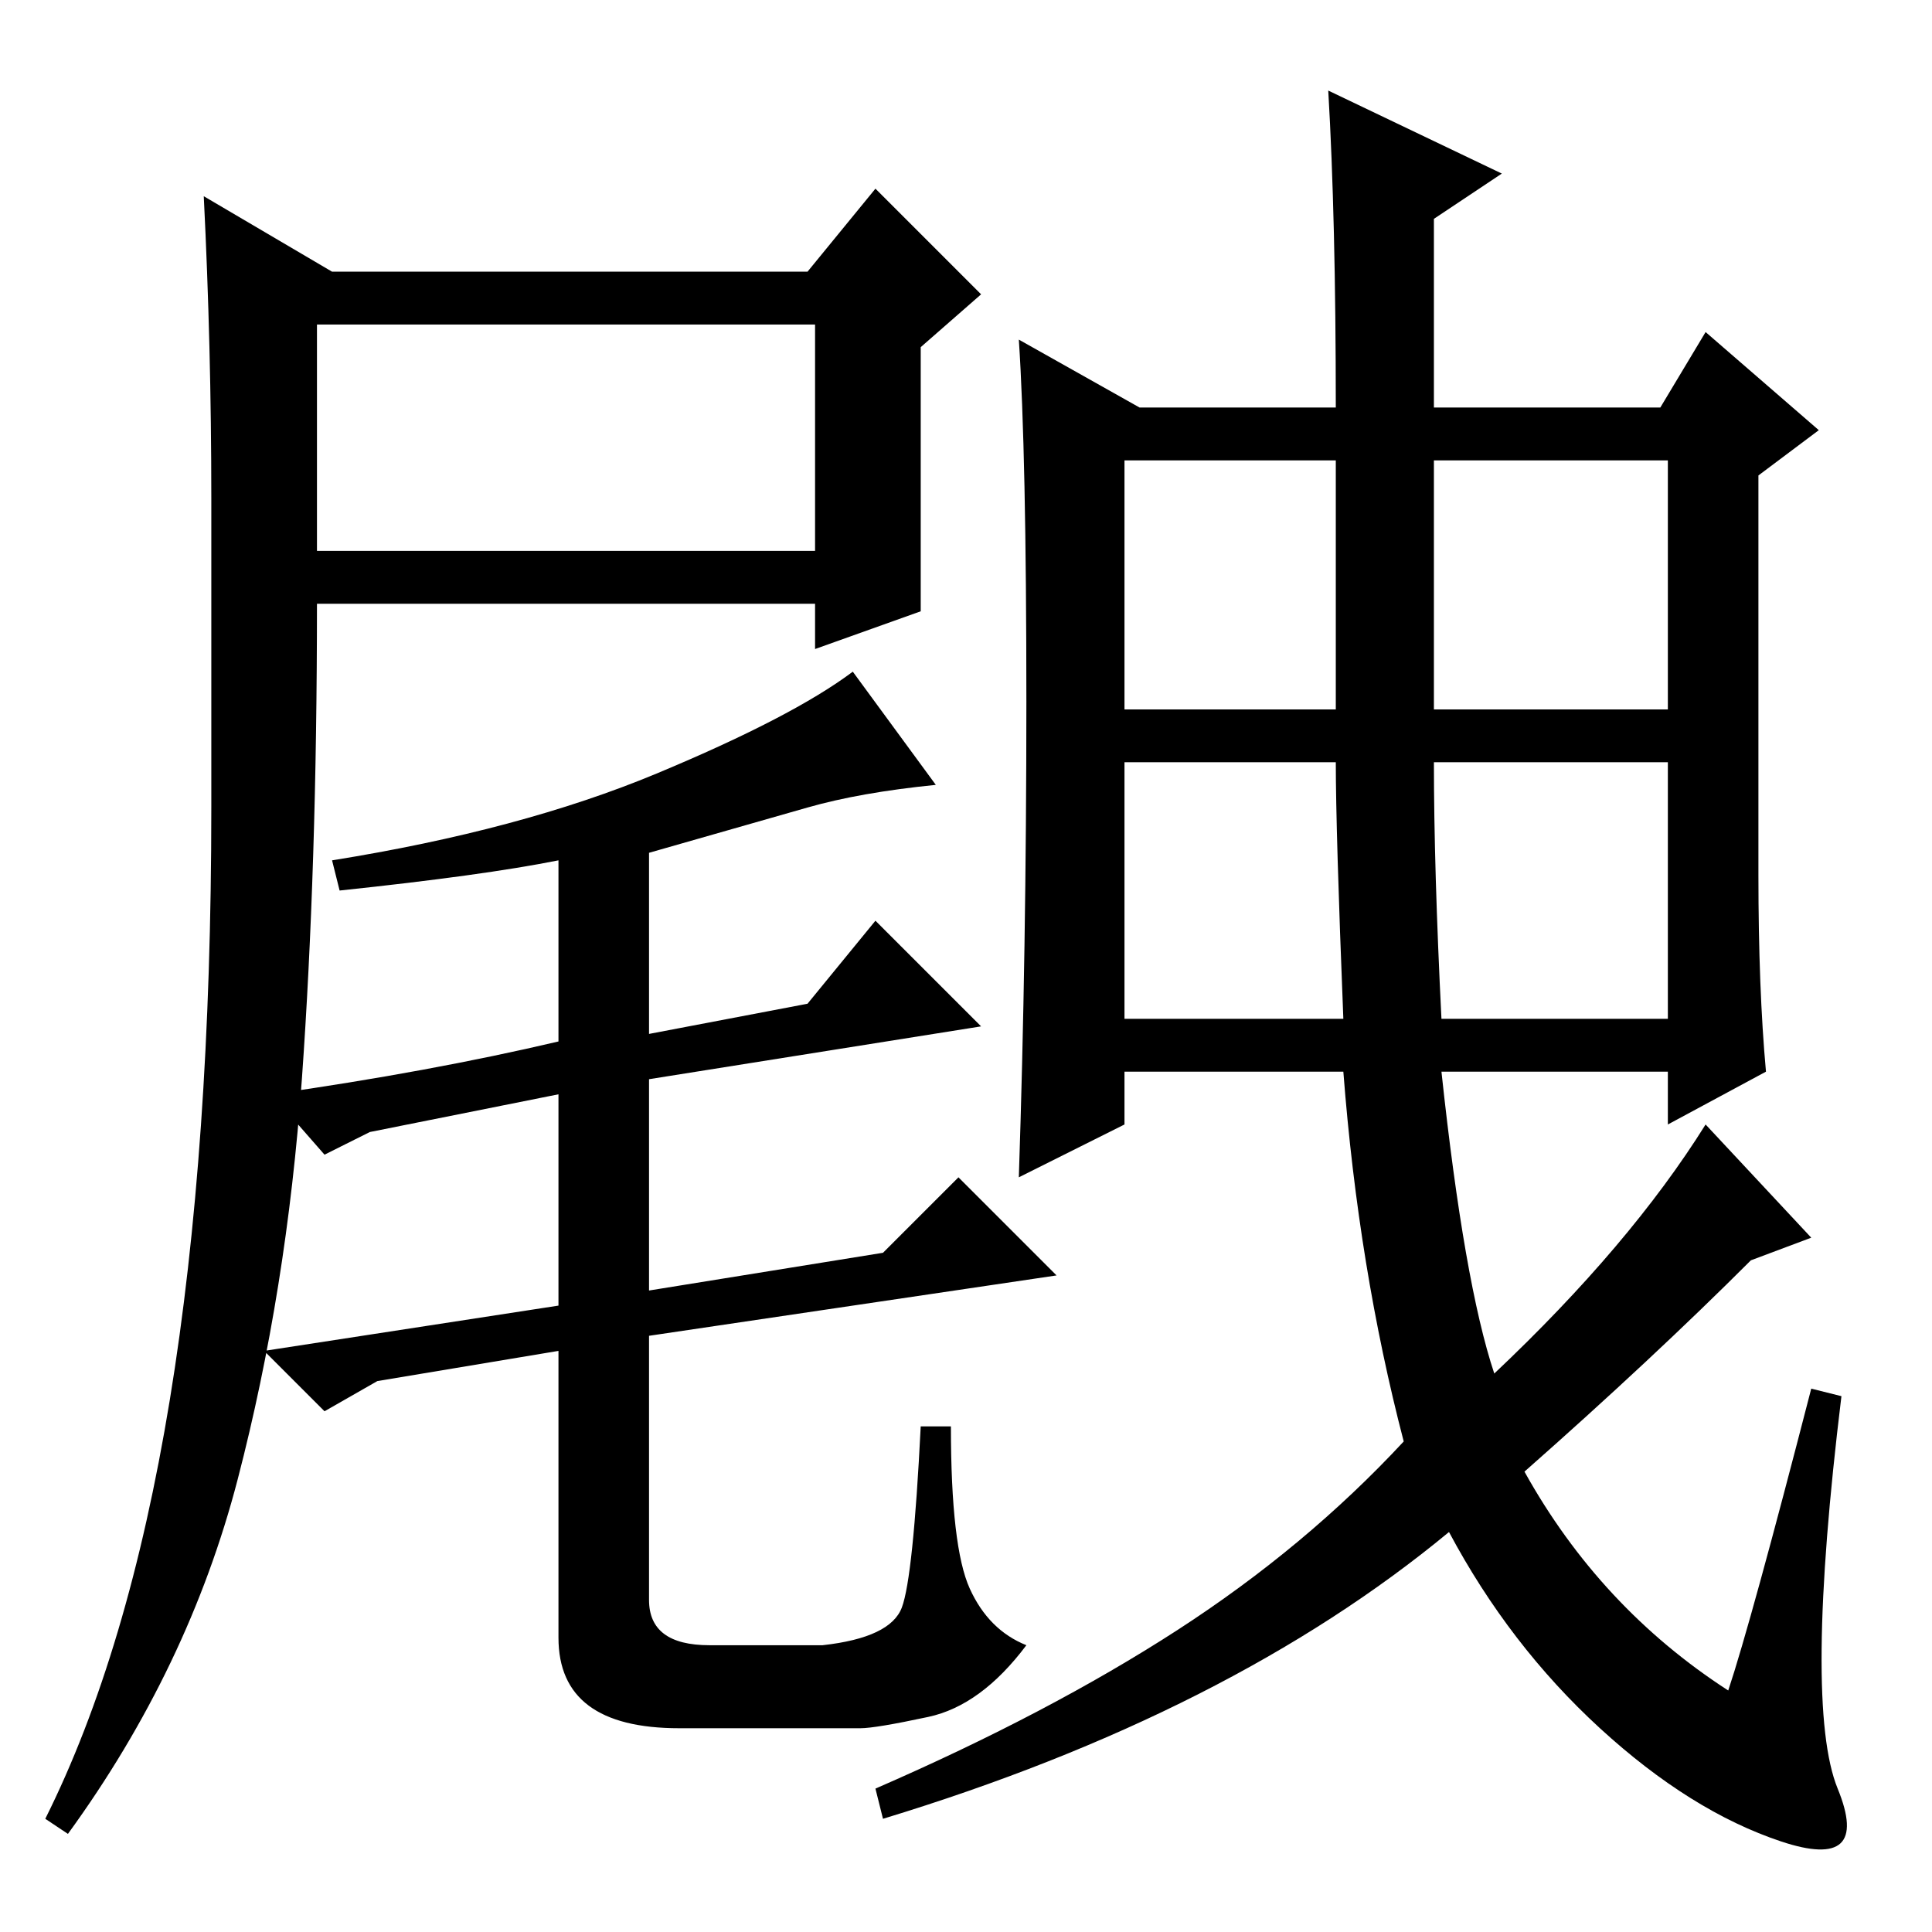 <?xml version="1.0" standalone="no"?>
<!DOCTYPE svg PUBLIC "-//W3C//DTD SVG 1.1//EN" "http://www.w3.org/Graphics/SVG/1.1/DTD/svg11.dtd" >
<svg xmlns="http://www.w3.org/2000/svg" xmlns:xlink="http://www.w3.org/1999/xlink" version="1.1" viewBox="0 -36 256 256">
  <g transform="matrix(1 0 0 -1 0 220)">
   <path fill="currentColor"
d="M28 190q0 20 -1 40l17 -10h63l9 11l14 -14l-8 -7v-35l-14 -5v6h-66q0 -35 -2 -63t-8.5 -53t-22.5 -47l-3 2q22 44 22 134v41zM42 213v-30h66v30h-66zM226 107l14 -15l-8 -3q-13 -13 -30 -28q10 -18 27 -29q3 9 11 40l4 -1q-5 -41 -0.5 -52t-7.5 -7t-24 15t-20 26
q-29 -24 -75 -38l-1 4q23 10 40 21t30 25q-6 23 -8 49h-29v-7l-14 -7q1 30 1 63t-1 48l16 -9h26q0 25 -1 42l23 -11l-9 -6v-25h30l6 10l15 -13l-8 -6v-53q0 -15 1 -26l-13 -7v7h-30q3 -28 7 -40q18 17 28 33zM149 162h28v33h-28v-33zM190 162h31v33h-31v-33zM191 121h30v34
h-31q0 -14 1 -34zM177 155h-28v-34h29q-1 25 -1 34zM45 138l-1 4q25 4 43 11.5t26 13.5l11 -15q-10 -1 -17 -3l-21 -6v-24l21 4l9 11l14 -14l-44 -7v-28l31 5l10 10l13 -13l-54 -8v-35q0 -6 8 -6h15q9 1 10.5 5t2.5 24h4q0 -16 2.5 -21.5t7.5 -7.5q-6 -8 -13 -9.5t-9 -1.5
h-24q-16 0 -16 12v38l-24 -4l-7 -4l-8 8l39 6v28l-25 -5l-6 -3l-7 8q21 3 38 7v24q-10 -2 -29 -4z" />
  </g>

</svg>
